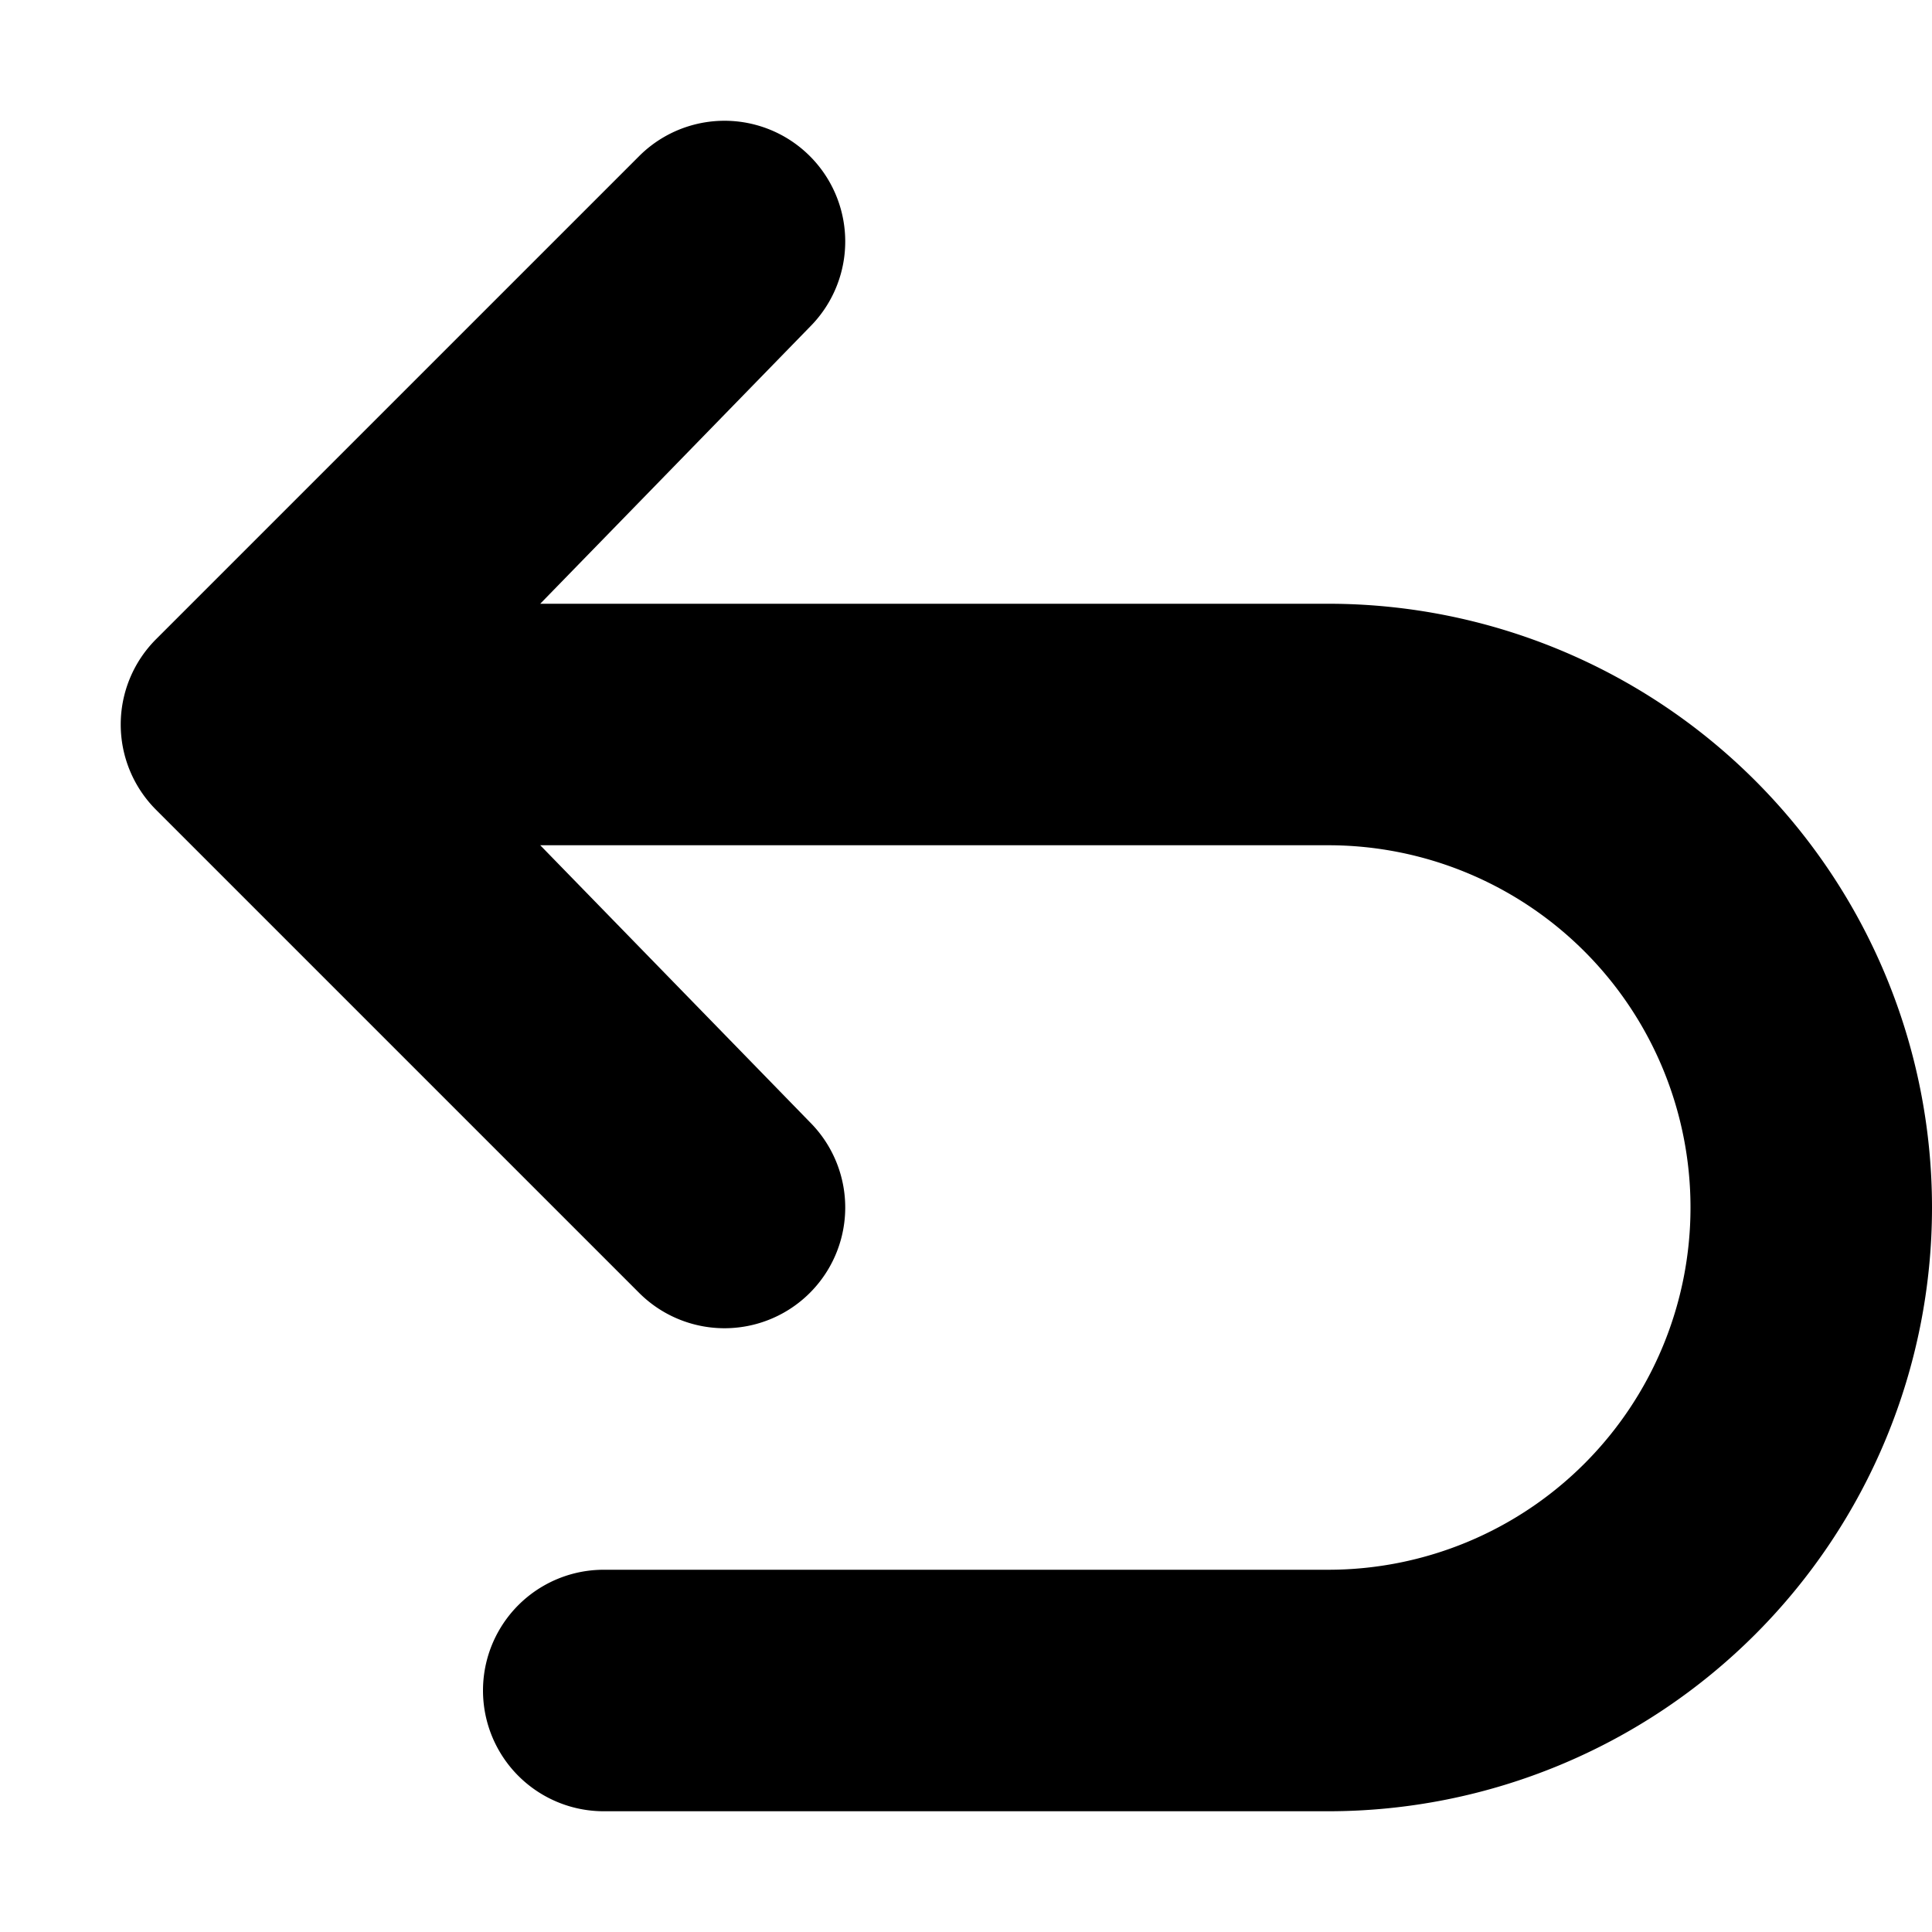 <svg xmlns="http://www.w3.org/2000/svg" fill="none" viewBox="0 0 16 16" class="acv-icon"><g clip-path="url(#a)"><path fill="currentColor" d="m4.474 5 2.233-2.293a.999.999 0 1 0-1.414-1.414l-4 4a.999.999 0 0 0 0 1.414l4 4a.999.999 0 1 0 1.414-1.414L4.474 7H11a3 3 0 1 1 0 6H5a1 1 0 0 0 0 2h6a5 5 0 0 0 0-10H4.474Z"/></g><defs><clipPath id="a"><path fill="#fff" d="M0 0h16v16H0z"/></clipPath></defs></svg>